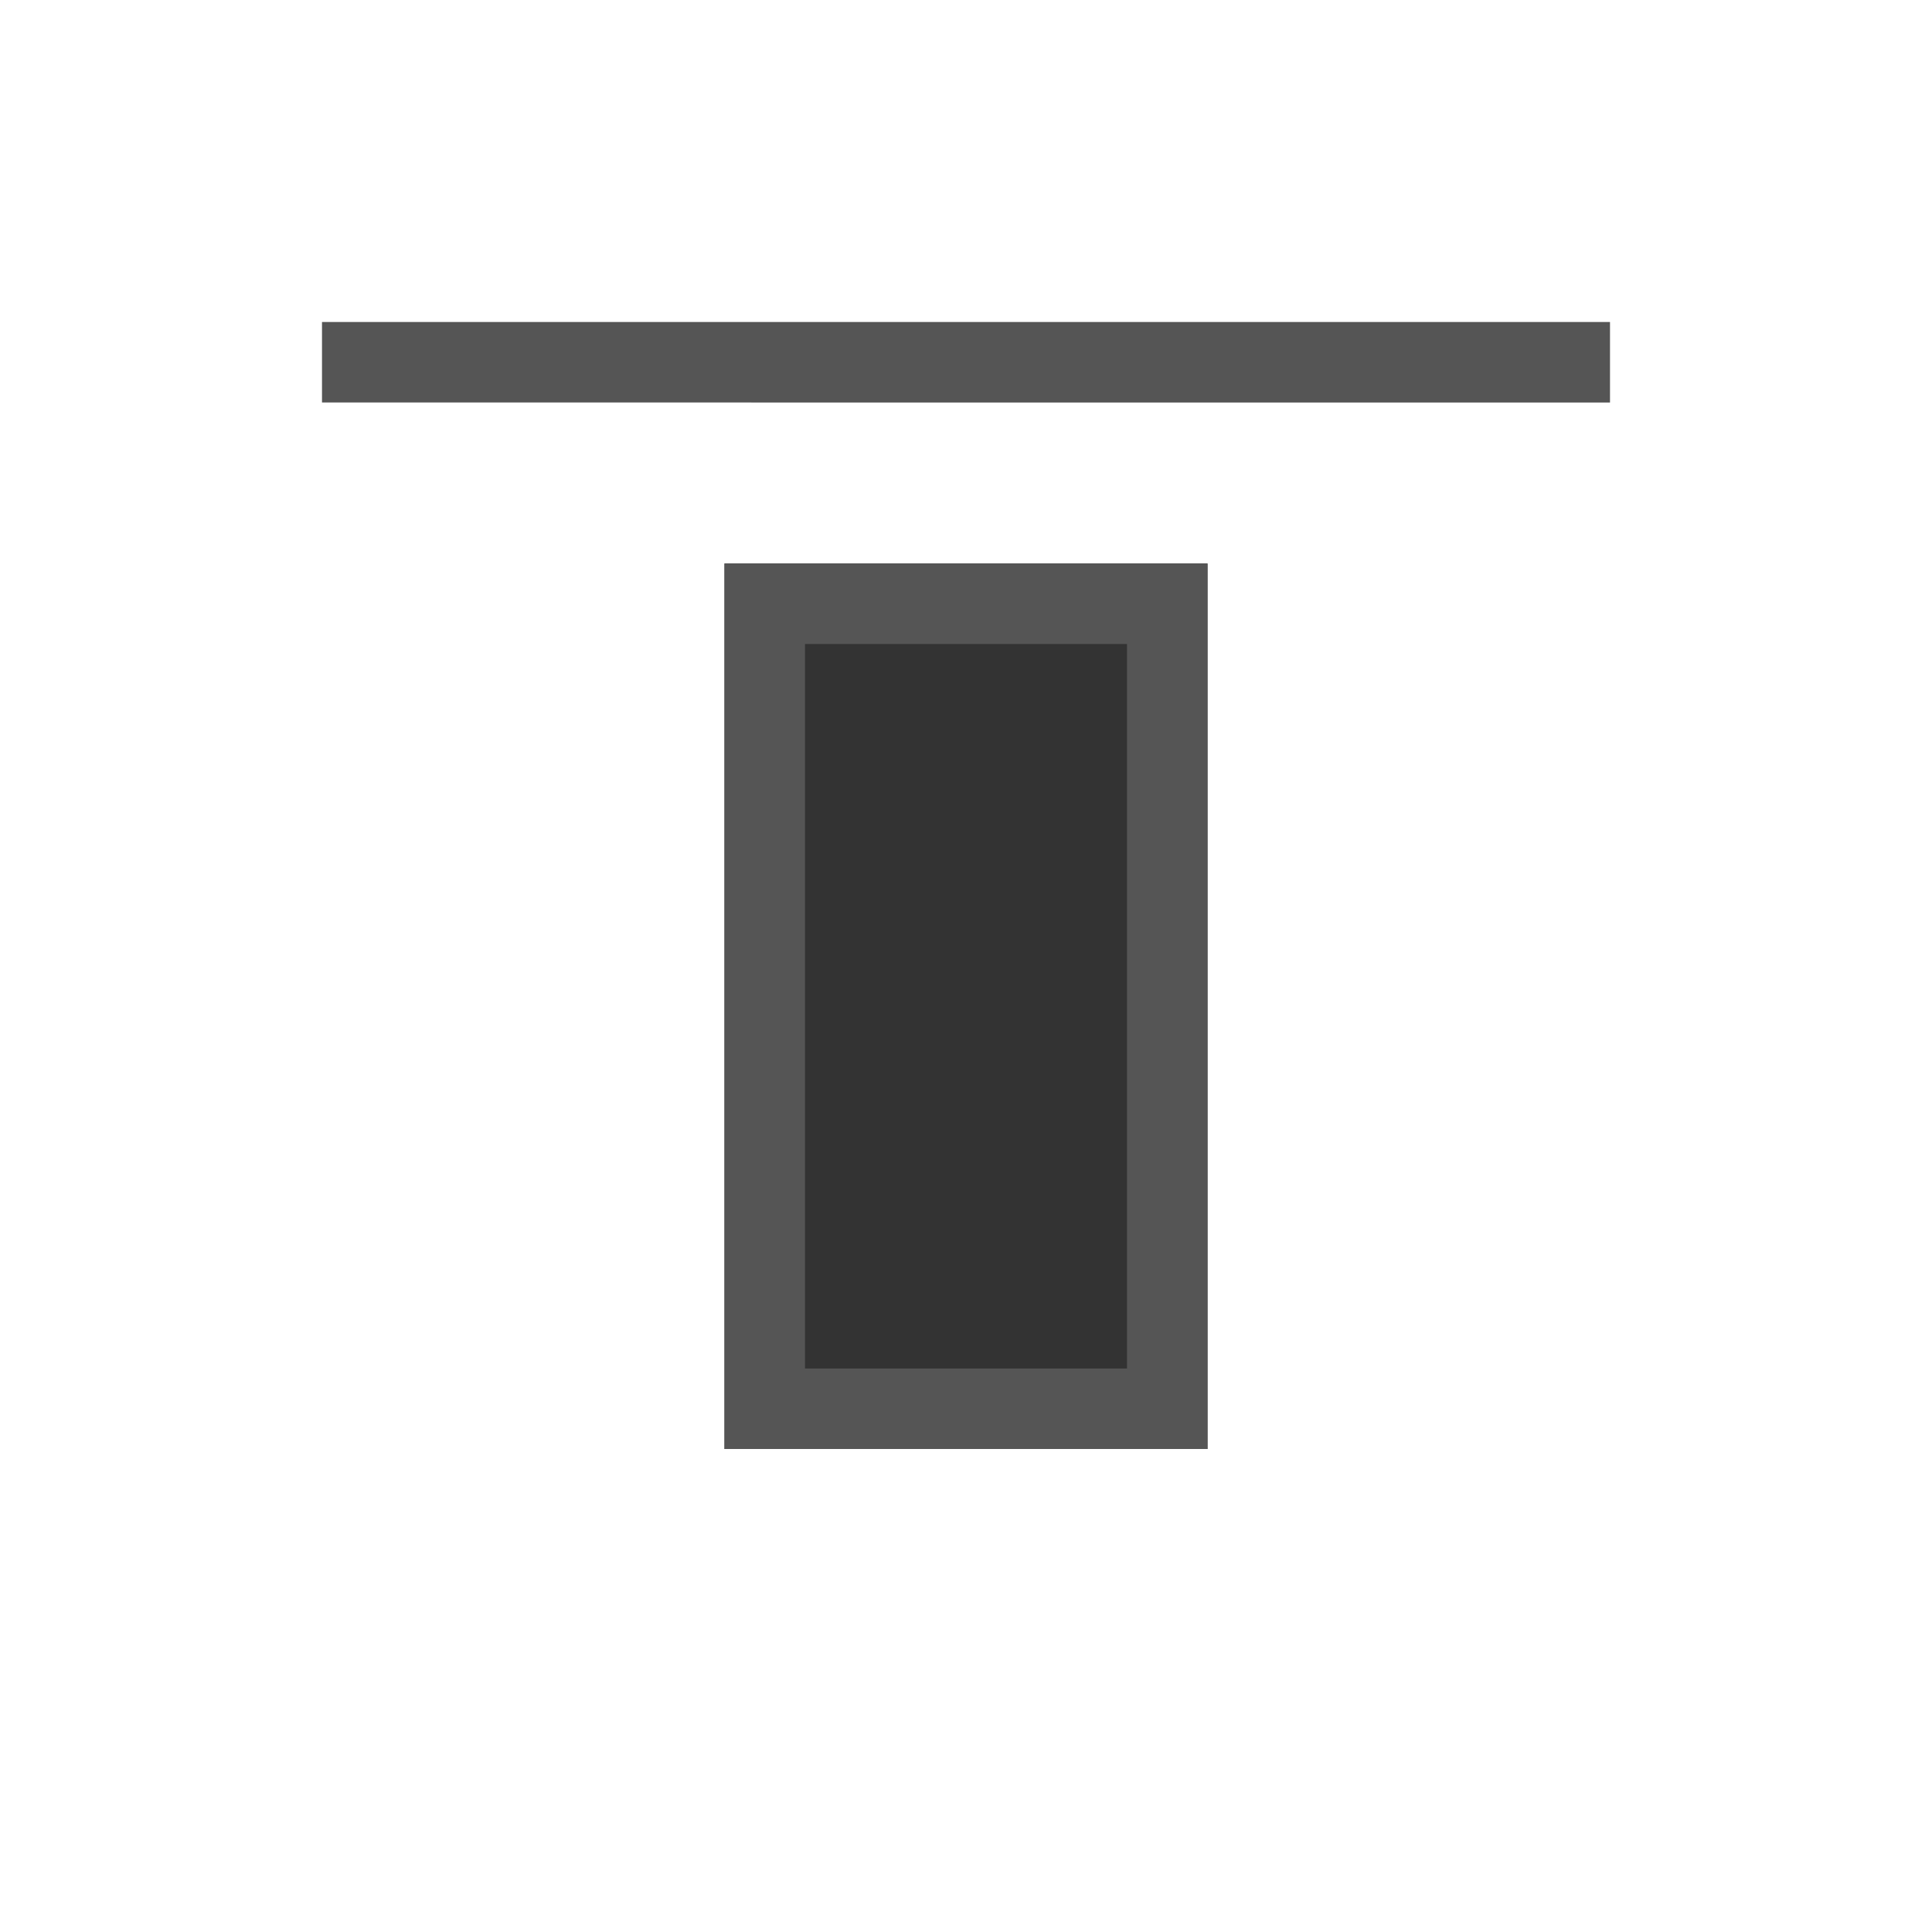 <svg width="24" height="24" viewBox="0 0 24 24" 
    xmlns="http://www.w3.org/2000/svg" 
    xmlns:xlink="http://www.w3.org/1999/xlink">
    <title>icon-align-4-top</title>
    <defs>
        <path id="a" d="M9 7h6v11H9z"/>
    </defs>
    <g fill="none" fill-rule="evenodd">
        <path fill="#555" d="M4 4h16v1H4z"/>
        <use fill="#333" xlink:href="#a"/>
        <path stroke="#555" d="M9.5 7.5h5v10h-5z"/>
    </g>
</svg>